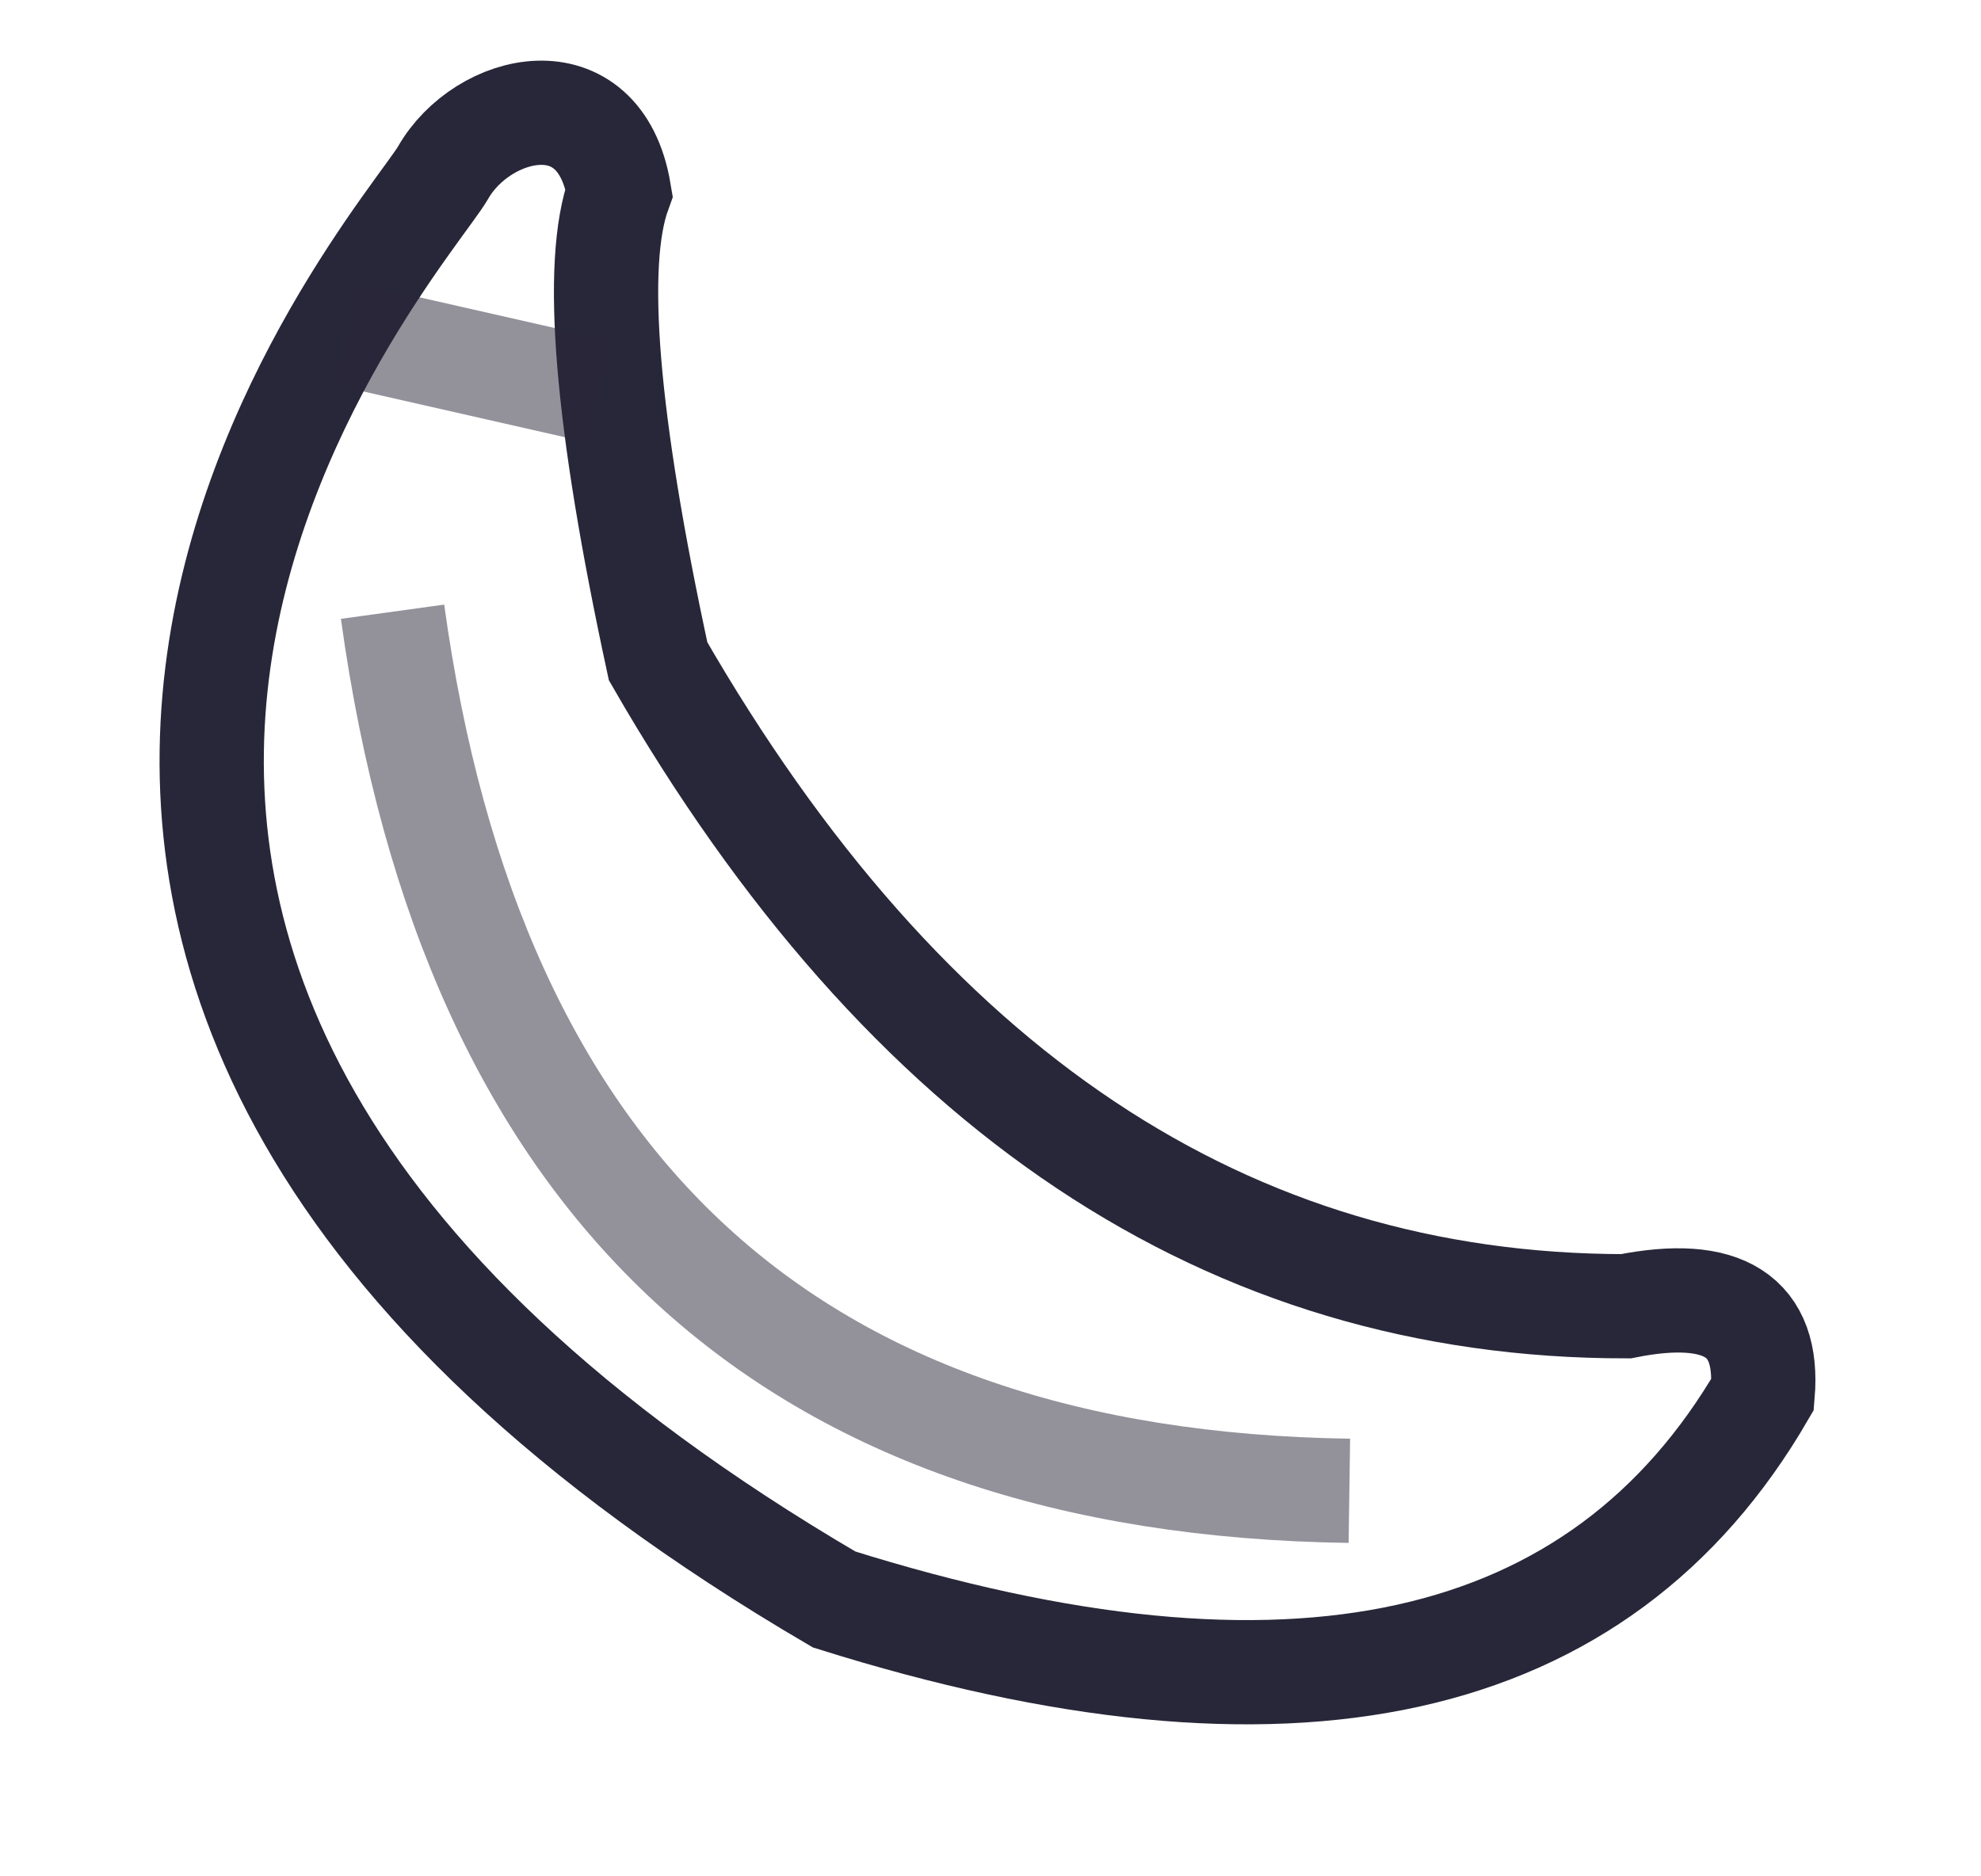 <?xml version="1.0" encoding="UTF-8"?>
<svg width="19px" height="18px" viewBox="0 0 19 18" version="1.1" xmlns="http://www.w3.org/2000/svg" xmlns:xlink="http://www.w3.org/1999/xlink">
    <!-- Generator: Sketch 49.3 (51167) - http://www.bohemiancoding.com/sketch -->
    <title>Group 29</title>
    <desc>Created with Sketch.</desc>
    <defs></defs>
    <g id="Page-1" stroke="none" stroke-width="1" fill="none" fill-rule="evenodd">
        <g id="Artboard-Copy-4" transform="translate(-912, -1787)" stroke="#282739">
            <g id="Group-33-Copy-5" transform="translate(912, 1787)">
                <g id="Group-34">
                    <g id="Group-29" transform="translate(2, 1)">
                        <path d="M2.25,0.656 C1.875,1.312 -4.406,8.25 6,14.344 C10.375,15.719 13.344,15.062 14.906,12.375 C14.969,11.625 14.531,11.344 13.594,11.531 C9.781,11.531 6.688,9.469 4.312,5.344 C3.812,3.031 3.688,1.531 3.938,0.844 C3.75,-0.281 2.625,-6.6516237e-14 2.25,0.656 Z" id="Path-8"></path>
                        <path d="M1.992,4.634 C2.466,10.212 5.374,13.179 10.715,13.536" id="Path-9" opacity="0.5" transform="translate(6.353, 9.085) rotate(-3) translate(-6.353, -9.085) "></path>
                        <path d="M1.324,2.206 L3.75,2.757" id="Path-10" opacity="0.5"></path>
                    </g>
                </g>
            </g>
        </g>
    </g>
</svg>